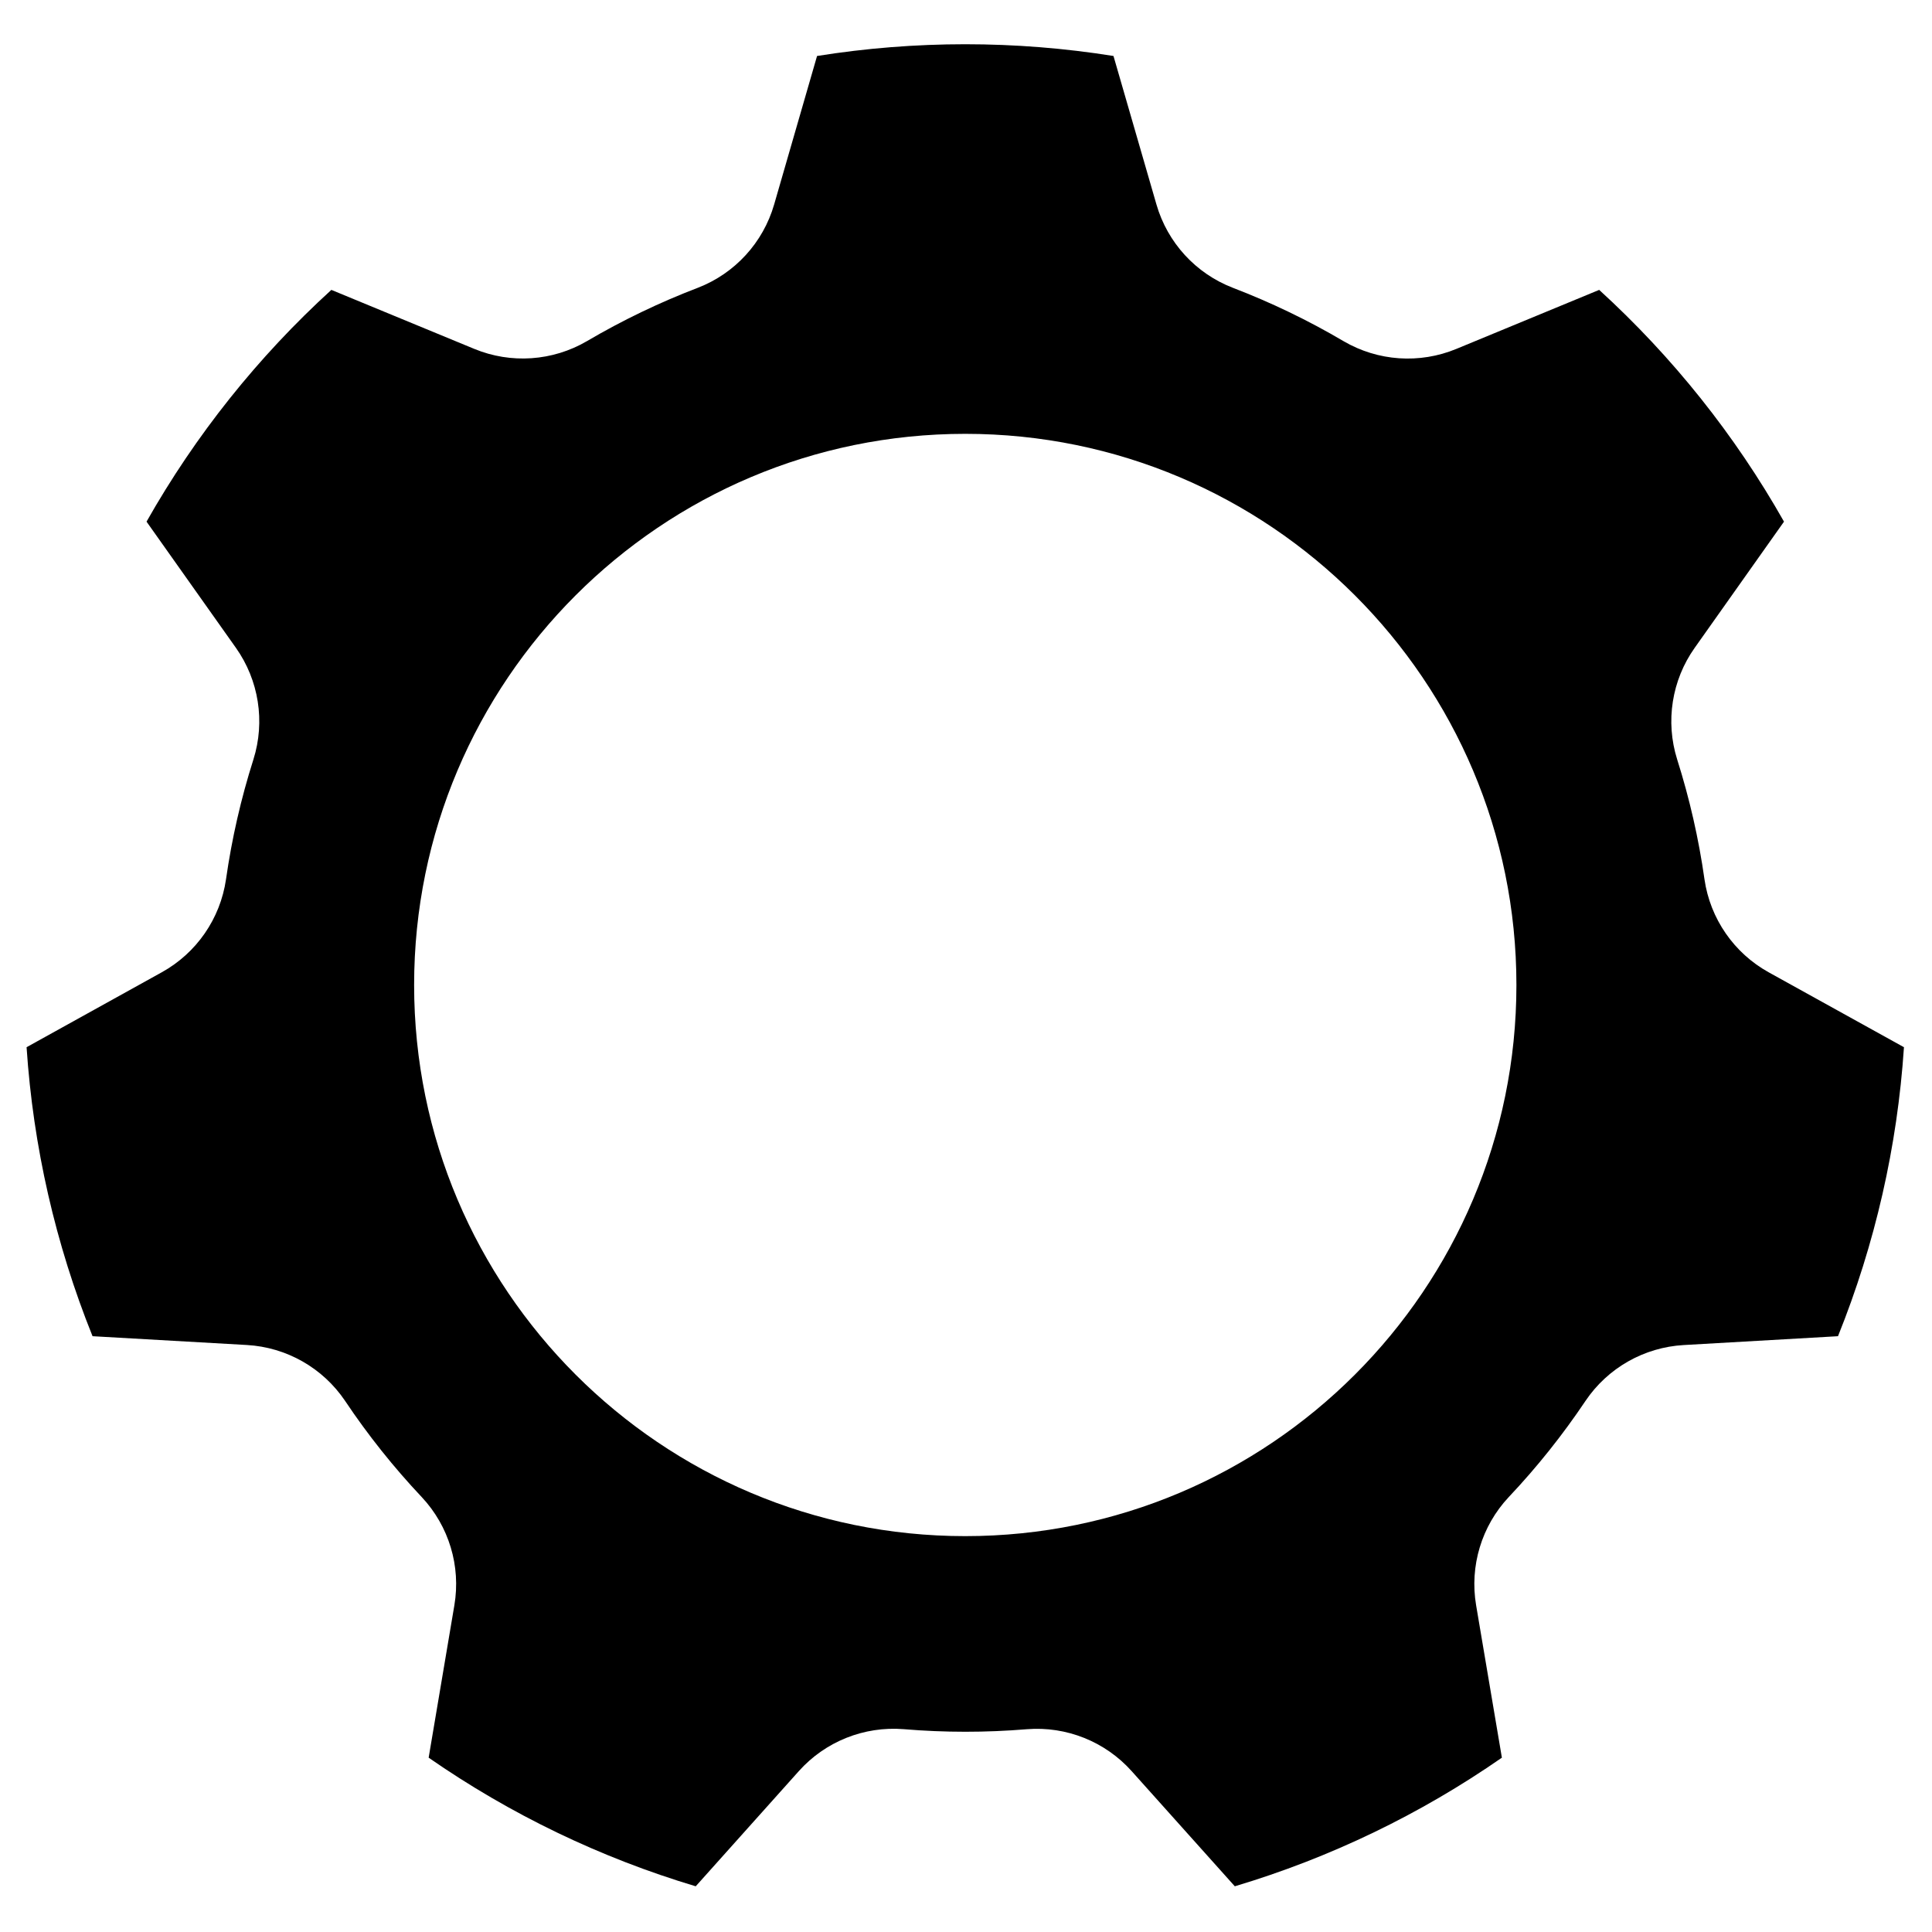 <?xml version="1.0" encoding="UTF-8" standalone="no"?>
<!DOCTYPE svg PUBLIC "-//W3C//DTD SVG 1.1//EN" "http://www.w3.org/Graphics/SVG/1.1/DTD/svg11.dtd">
<svg width="100%" height="100%" viewBox="0 0 591 591" version="1.1" xmlns="http://www.w3.org/2000/svg" xmlns:xlink="http://www.w3.org/1999/xlink" xml:space="preserve" xmlns:serif="http://www.serif.com/" style="fill-rule:evenodd;clip-rule:evenodd;stroke-linejoin:round;stroke-miterlimit:2;">
    <g transform="matrix(1,0,0,1,1.956,10.95)">
        <path d="M338.659,6.176C308.623,1.384 278.017,1.384 247.981,6.176C247.981,6.176 240.38,32.48 234.854,51.601C231.48,63.277 222.843,72.706 211.506,77.088C199.764,81.576 188.419,87.039 177.581,93.408C167.091,99.536 154.34,100.41 143.112,95.77C124.711,88.183 99.407,77.726 99.407,77.726C76.933,98.221 57.85,122.15 42.87,148.621C42.87,148.621 58.696,170.964 70.2,187.206C77.225,197.124 79.211,209.755 75.569,221.351C71.757,233.329 68.955,245.606 67.177,258.05C65.427,270.072 58.16,280.586 47.532,286.471C30.128,296.128 6.175,309.392 6.175,309.392C8.187,339.741 14.997,369.58 26.353,397.796C26.353,397.796 53.689,399.354 73.56,400.486C85.694,401.178 96.808,407.5 103.603,417.577C110.591,428.026 118.442,437.871 127.063,447.02C135.371,455.884 139.061,468.121 137.035,480.1C133.734,499.727 129.169,526.724 129.169,526.724C154.152,544.074 181.727,557.353 210.867,566.068C210.867,566.068 229.129,545.667 242.403,530.837C250.51,521.781 262.382,517.034 274.497,518.005C287.024,519.056 299.616,519.056 312.144,518.02C324.254,517.051 336.122,521.796 344.224,530.848C357.511,545.667 375.773,566.068 375.773,566.068C404.913,557.353 432.488,544.074 457.471,526.724C457.471,526.724 452.906,499.727 449.588,480.102C447.563,468.118 451.254,455.876 459.566,447.009C468.198,437.871 476.049,428.026 483.05,417.586C489.843,407.513 500.952,401.194 513.081,400.502C532.951,399.354 560.287,397.796 560.287,397.796C571.643,369.58 578.453,339.741 580.465,309.392C580.465,309.392 556.512,296.128 539.1,286.486C528.468,280.598 521.198,270.08 519.448,258.052C517.685,245.606 514.883,233.329 511.086,221.346C507.446,209.755 509.431,197.129 516.454,187.216C527.944,170.964 543.77,148.621 543.77,148.621C528.79,122.15 509.707,98.221 487.233,77.726C487.233,77.726 461.929,88.183 443.534,95.785C432.302,100.427 419.545,99.552 409.051,93.422C398.221,87.039 386.876,81.576 375.139,77.073C363.808,72.693 355.175,63.268 351.802,51.597C346.26,32.48 338.659,6.176 338.659,6.176ZM293.32,121.762C386.371,121.762 461.916,197.307 461.916,290.358C461.916,383.408 386.371,458.953 293.32,458.953C200.269,458.953 124.724,383.408 124.724,290.358C124.724,197.307 200.269,121.762 293.32,121.762Z"/>
    </g>
</svg>
